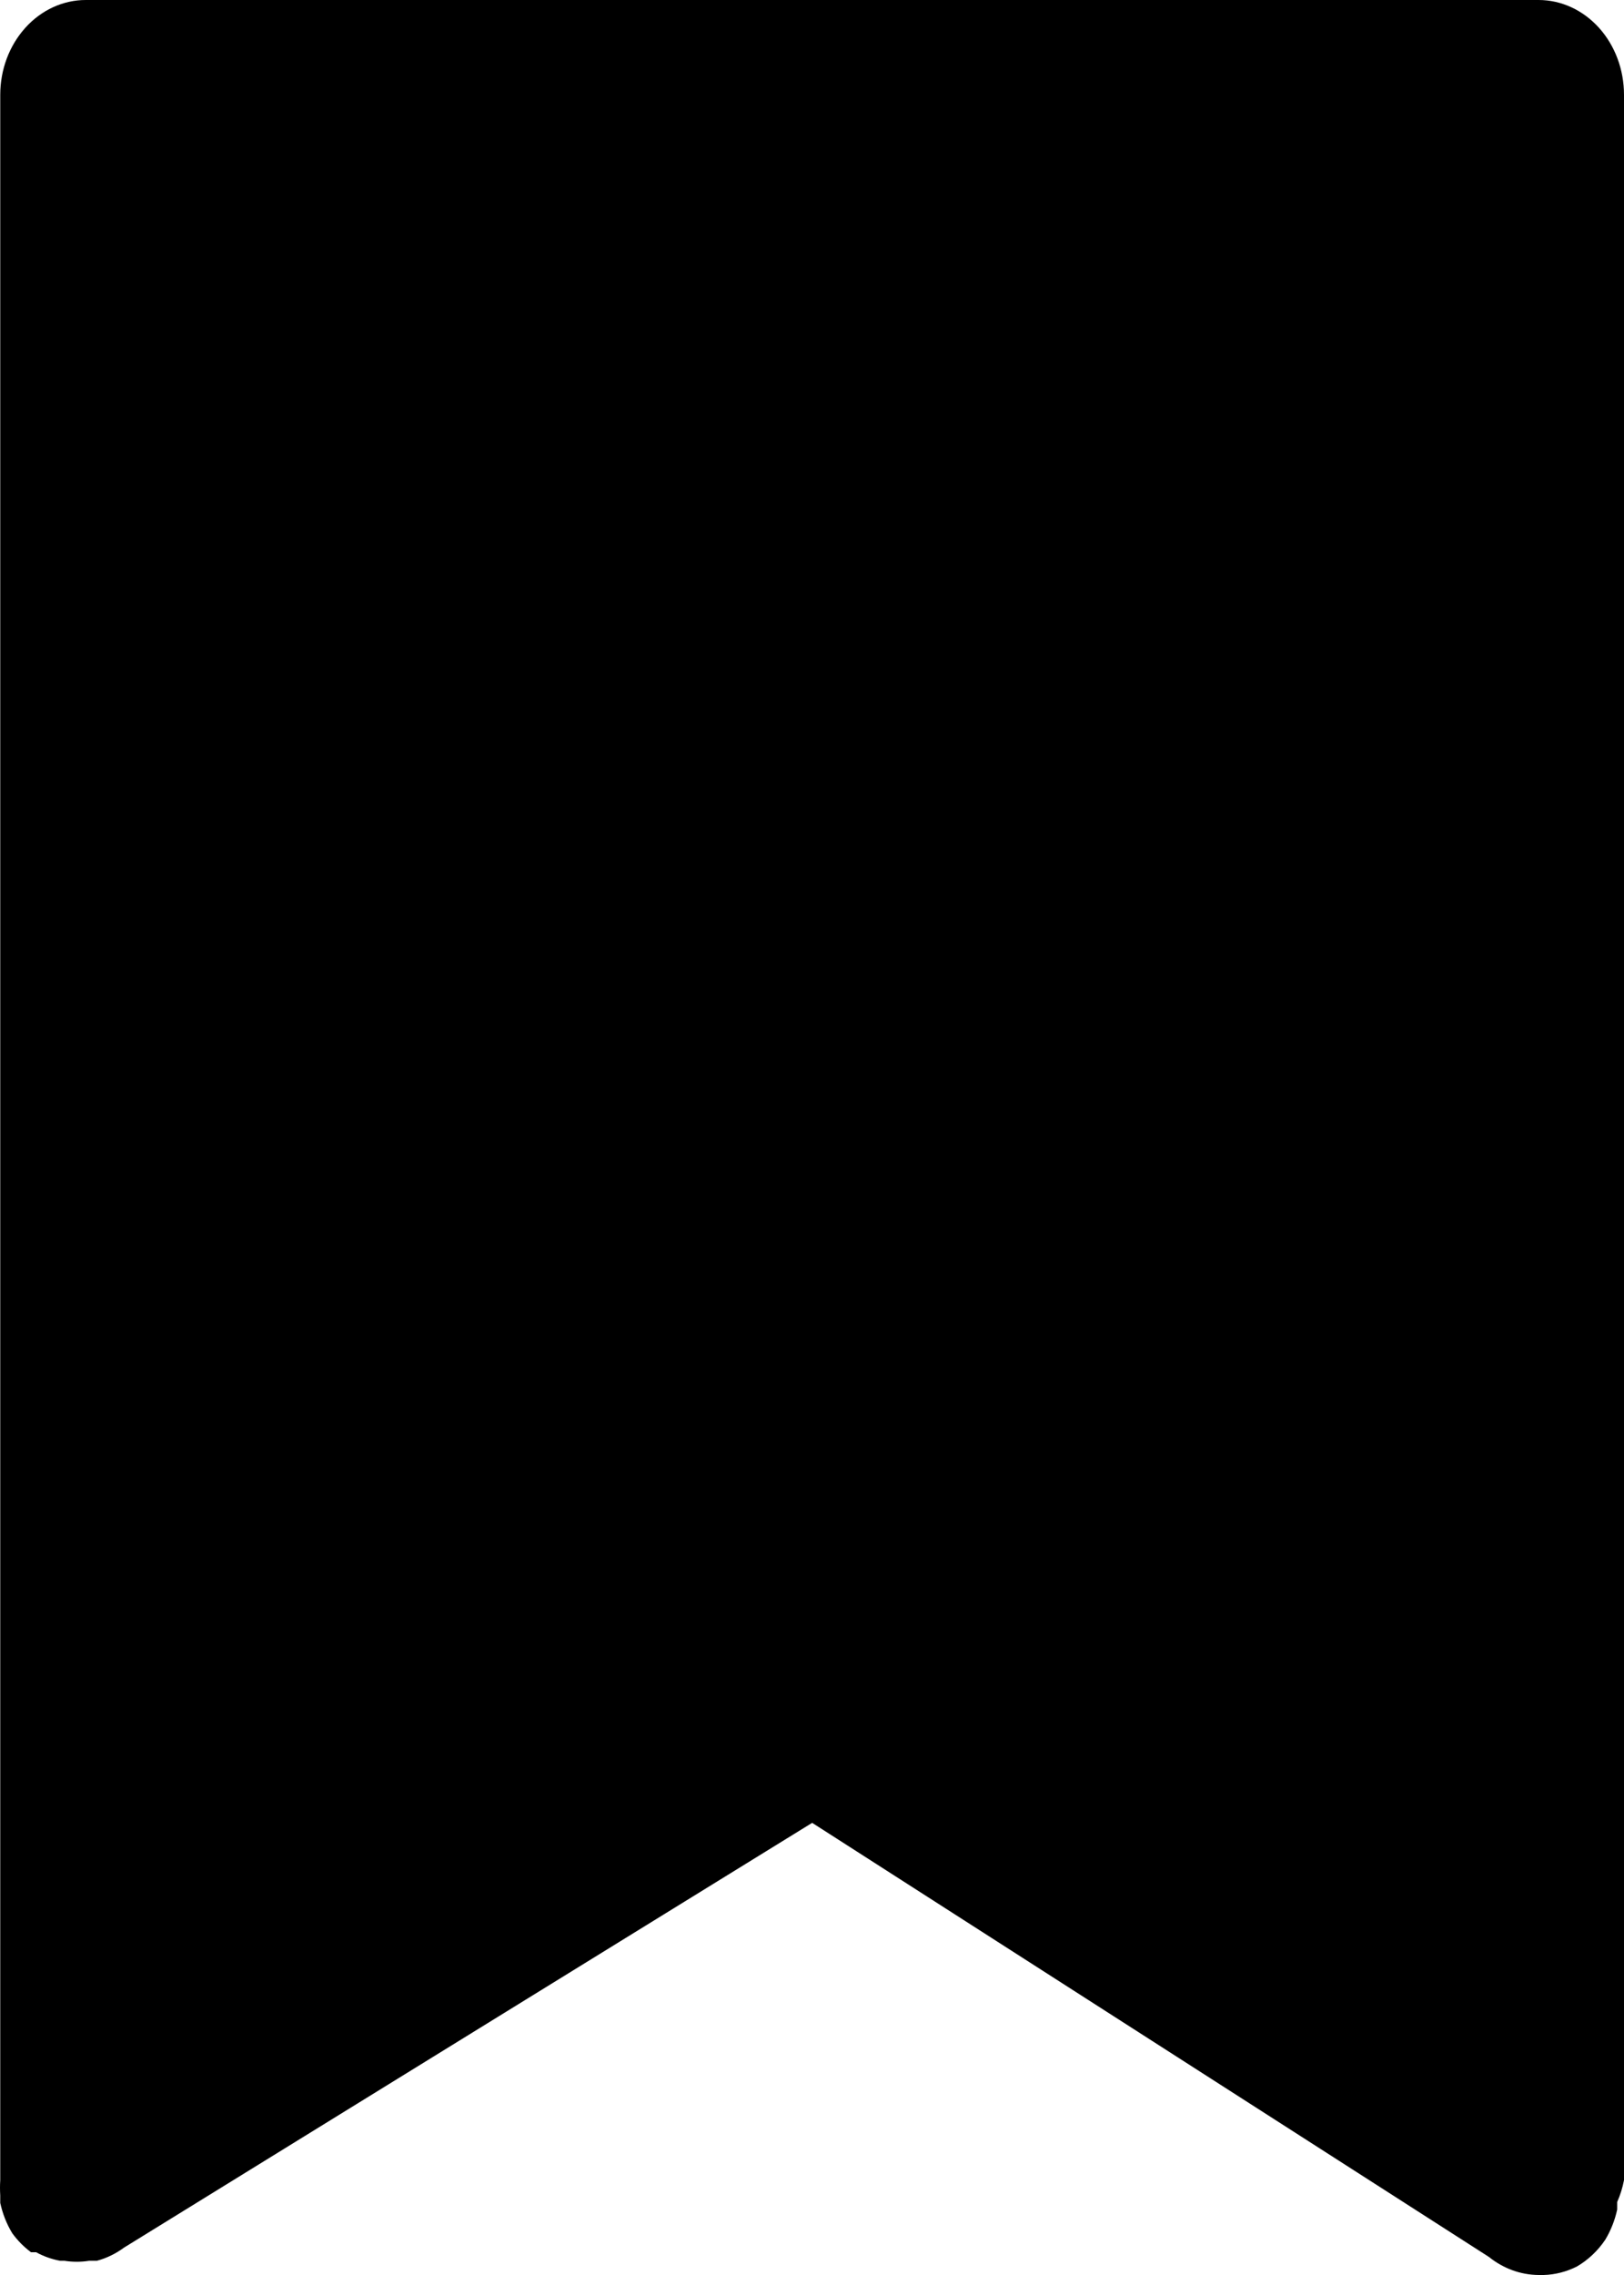 <svg width="20" height="28" viewBox="0 0 20 28" fill="none" xmlns="http://www.w3.org/2000/svg">
<path d="M0.003 26.833C-0.001 26.895 -0.001 26.958 0.003 27.02C0.003 27.02 0.003 27.078 0.003 27.113C0.032 27.246 0.082 27.373 0.151 27.486C0.217 27.577 0.295 27.655 0.382 27.72H0.445C0.538 27.771 0.638 27.806 0.74 27.825H0.793C0.894 27.841 0.997 27.841 1.098 27.825H1.193C1.313 27.793 1.427 27.737 1.529 27.662L10.002 22.435L18.337 27.778C18.515 27.921 18.728 27.998 18.948 28H19.011C19.152 27.996 19.292 27.96 19.421 27.895C19.557 27.815 19.676 27.704 19.768 27.568C19.837 27.454 19.887 27.328 19.916 27.195C19.916 27.195 19.916 27.195 19.916 27.102C19.954 27.016 19.982 26.926 20 26.833V1.167C20 0.857 19.889 0.561 19.692 0.342C19.494 0.123 19.227 0 18.948 0H1.056C0.777 0 0.509 0.123 0.312 0.342C0.114 0.561 0.003 0.857 0.003 1.167V26.833Z" fill="black"/>
</svg>
